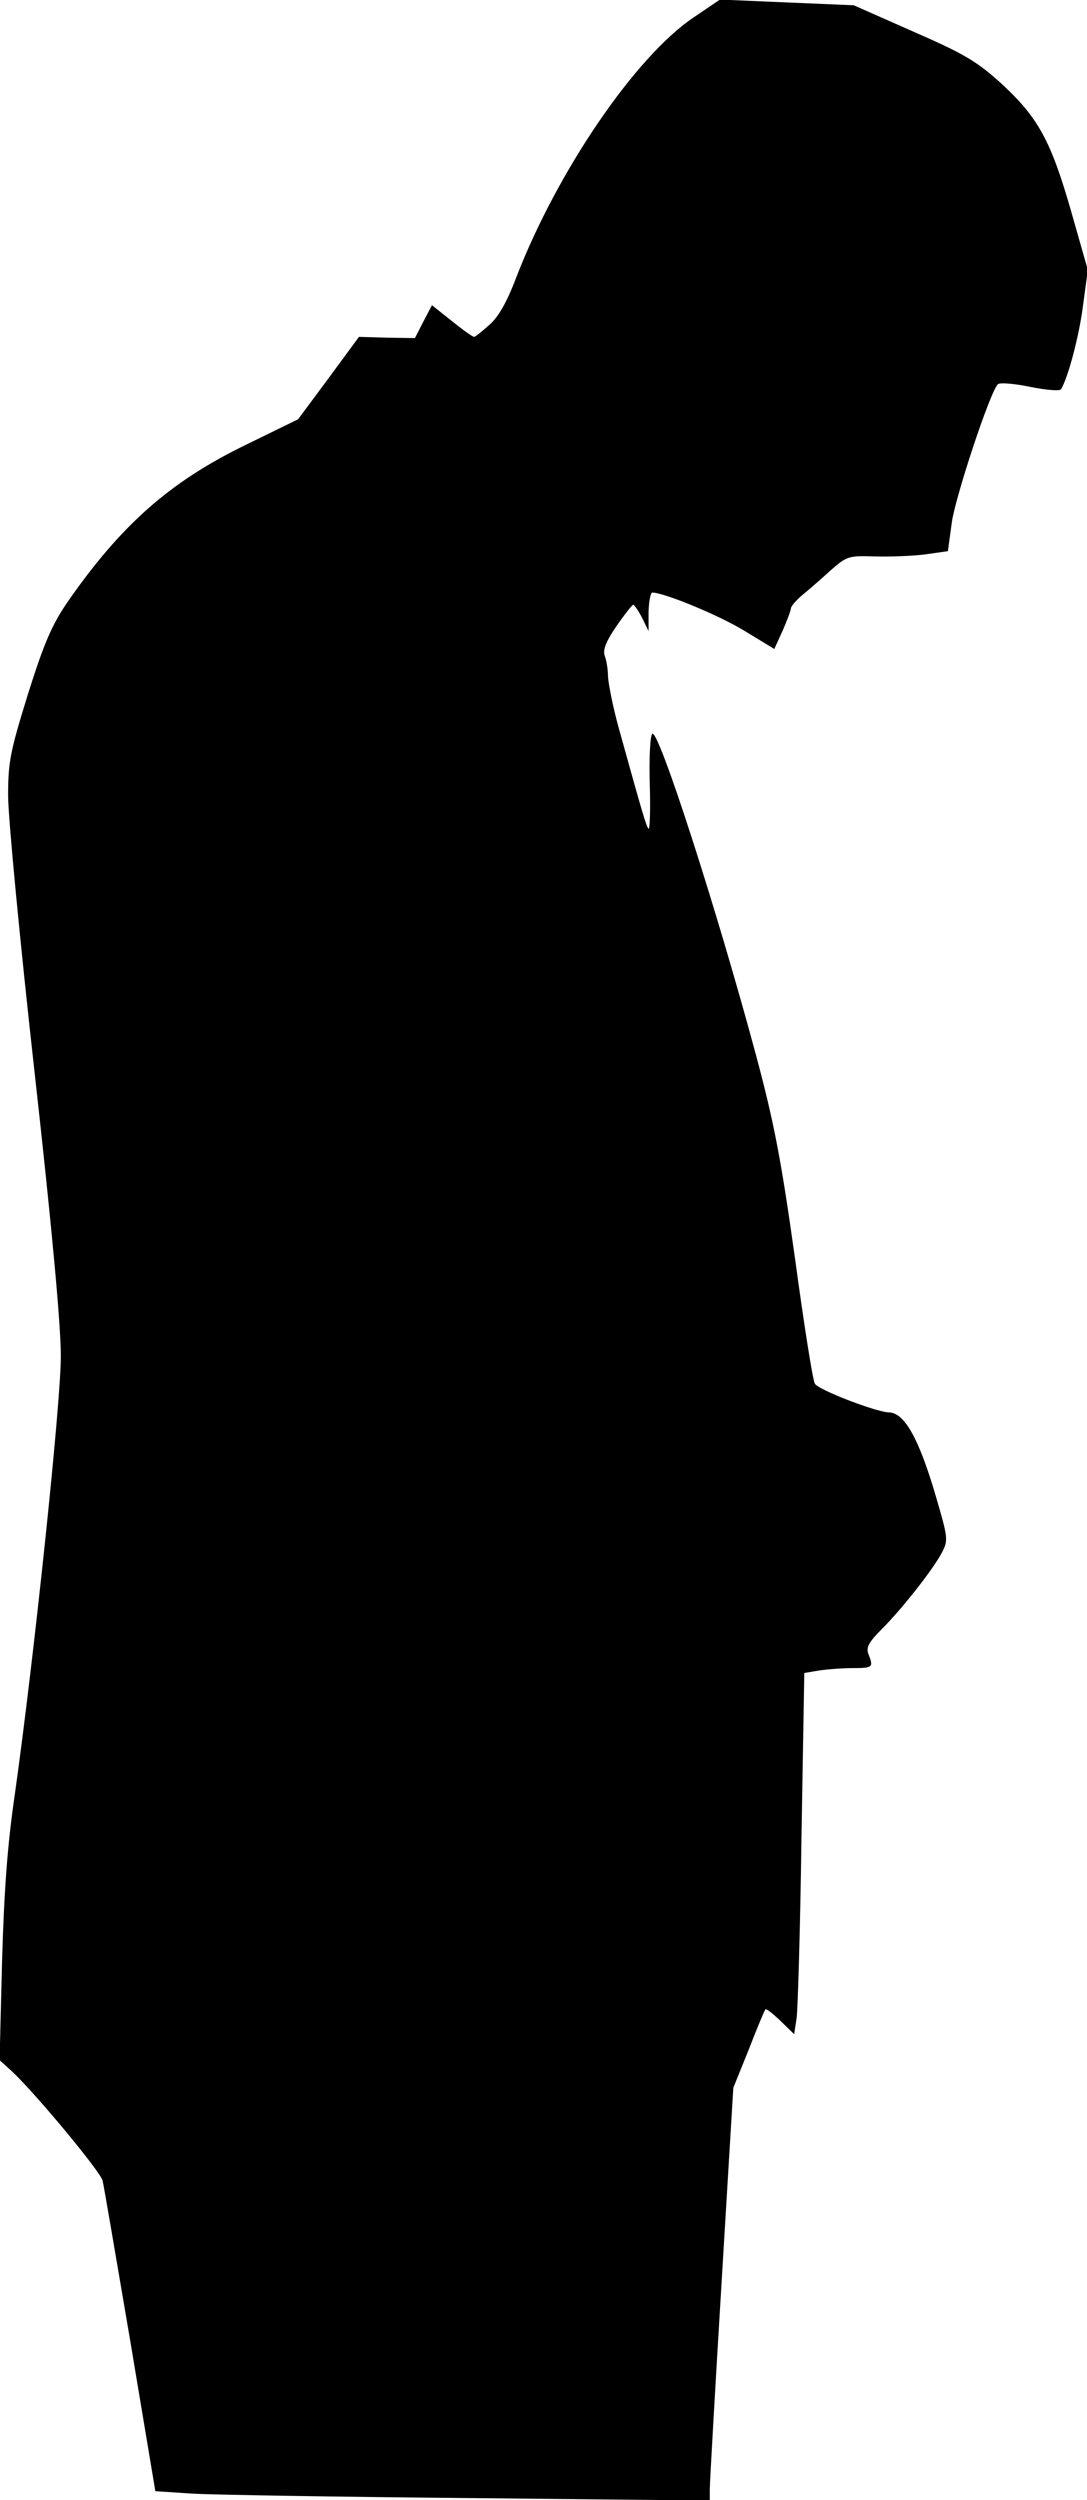 <?xml version="1.0" standalone="no"?>
<!DOCTYPE svg PUBLIC "-//W3C//DTD SVG 20010904//EN"
 "http://www.w3.org/TR/2001/REC-SVG-20010904/DTD/svg10.dtd">
<svg version="1.0" xmlns="http://www.w3.org/2000/svg"
 width="268pt" height="616pt" viewBox="0 0 268 616"
 preserveAspectRatio="xMidYMid meet">
<g transform="translate(0,616) scale(0.1,-0.1)"
fill="#000000" stroke="none">
<path fill="#000000" stroke="none" d="M1710 6117 c-144 -97 -336 -379 -437
-640 -22 -59 -44 -98 -66 -117 -18 -16 -35 -30 -38 -30 -4 0 -29 18 -55 39
l-49 39 -21 -40 -21 -41 -69 1 -69 2 -75 -102 -75 -101 -133 -65 c-184 -90
-304 -196 -436 -386 -38 -56 -57 -99 -97 -226 -44 -142 -49 -167 -49 -251 0
-52 29 -357 65 -679 43 -384 65 -625 65 -701 0 -118 -67 -752 -114 -1084 -18
-123 -26 -236 -31 -410 l-6 -241 32 -29 c59 -56 217 -246 222 -268 3 -12 33
-189 68 -394 l62 -371 91 -6 c50 -3 358 -8 684 -11 l592 -6 0 28 c0 16 13 244
29 508 l29 481 38 94 c20 52 39 97 41 99 2 3 18 -10 37 -28 l34 -33 6 39 c3
21 9 221 12 444 l7 407 36 6 c20 3 57 6 84 6 49 0 51 2 38 35 -6 16 1 29 33
61 51 51 128 149 149 190 15 29 14 36 -15 135 -42 144 -78 209 -117 209 -31 1
-175 56 -182 71 -5 7 -27 147 -49 309 -34 242 -51 332 -96 500 -96 357 -241
807 -256 792 -5 -5 -8 -61 -6 -125 2 -64 0 -113 -3 -109 -6 7 -14 34 -74 250
-14 51 -25 107 -26 125 0 18 -4 41 -8 51 -5 14 2 34 28 72 20 29 39 53 42 54
3 0 13 -15 22 -32 l16 -33 0 48 c1 26 5 47 9 47 29 0 165 -56 227 -94 l74 -45
21 46 c11 25 20 50 20 54 0 5 12 19 27 32 15 12 46 39 69 60 42 37 45 38 111
36 37 -1 93 1 124 5 l56 8 10 73 c10 65 93 317 113 338 4 5 40 2 79 -6 39 -8
74 -11 77 -6 17 28 44 128 54 205 l12 89 -41 144 c-50 174 -81 231 -172 315
-61 55 -91 73 -217 128 l-147 65 -165 7 -165 7 -65 -44z"/>
</g>
</svg>
